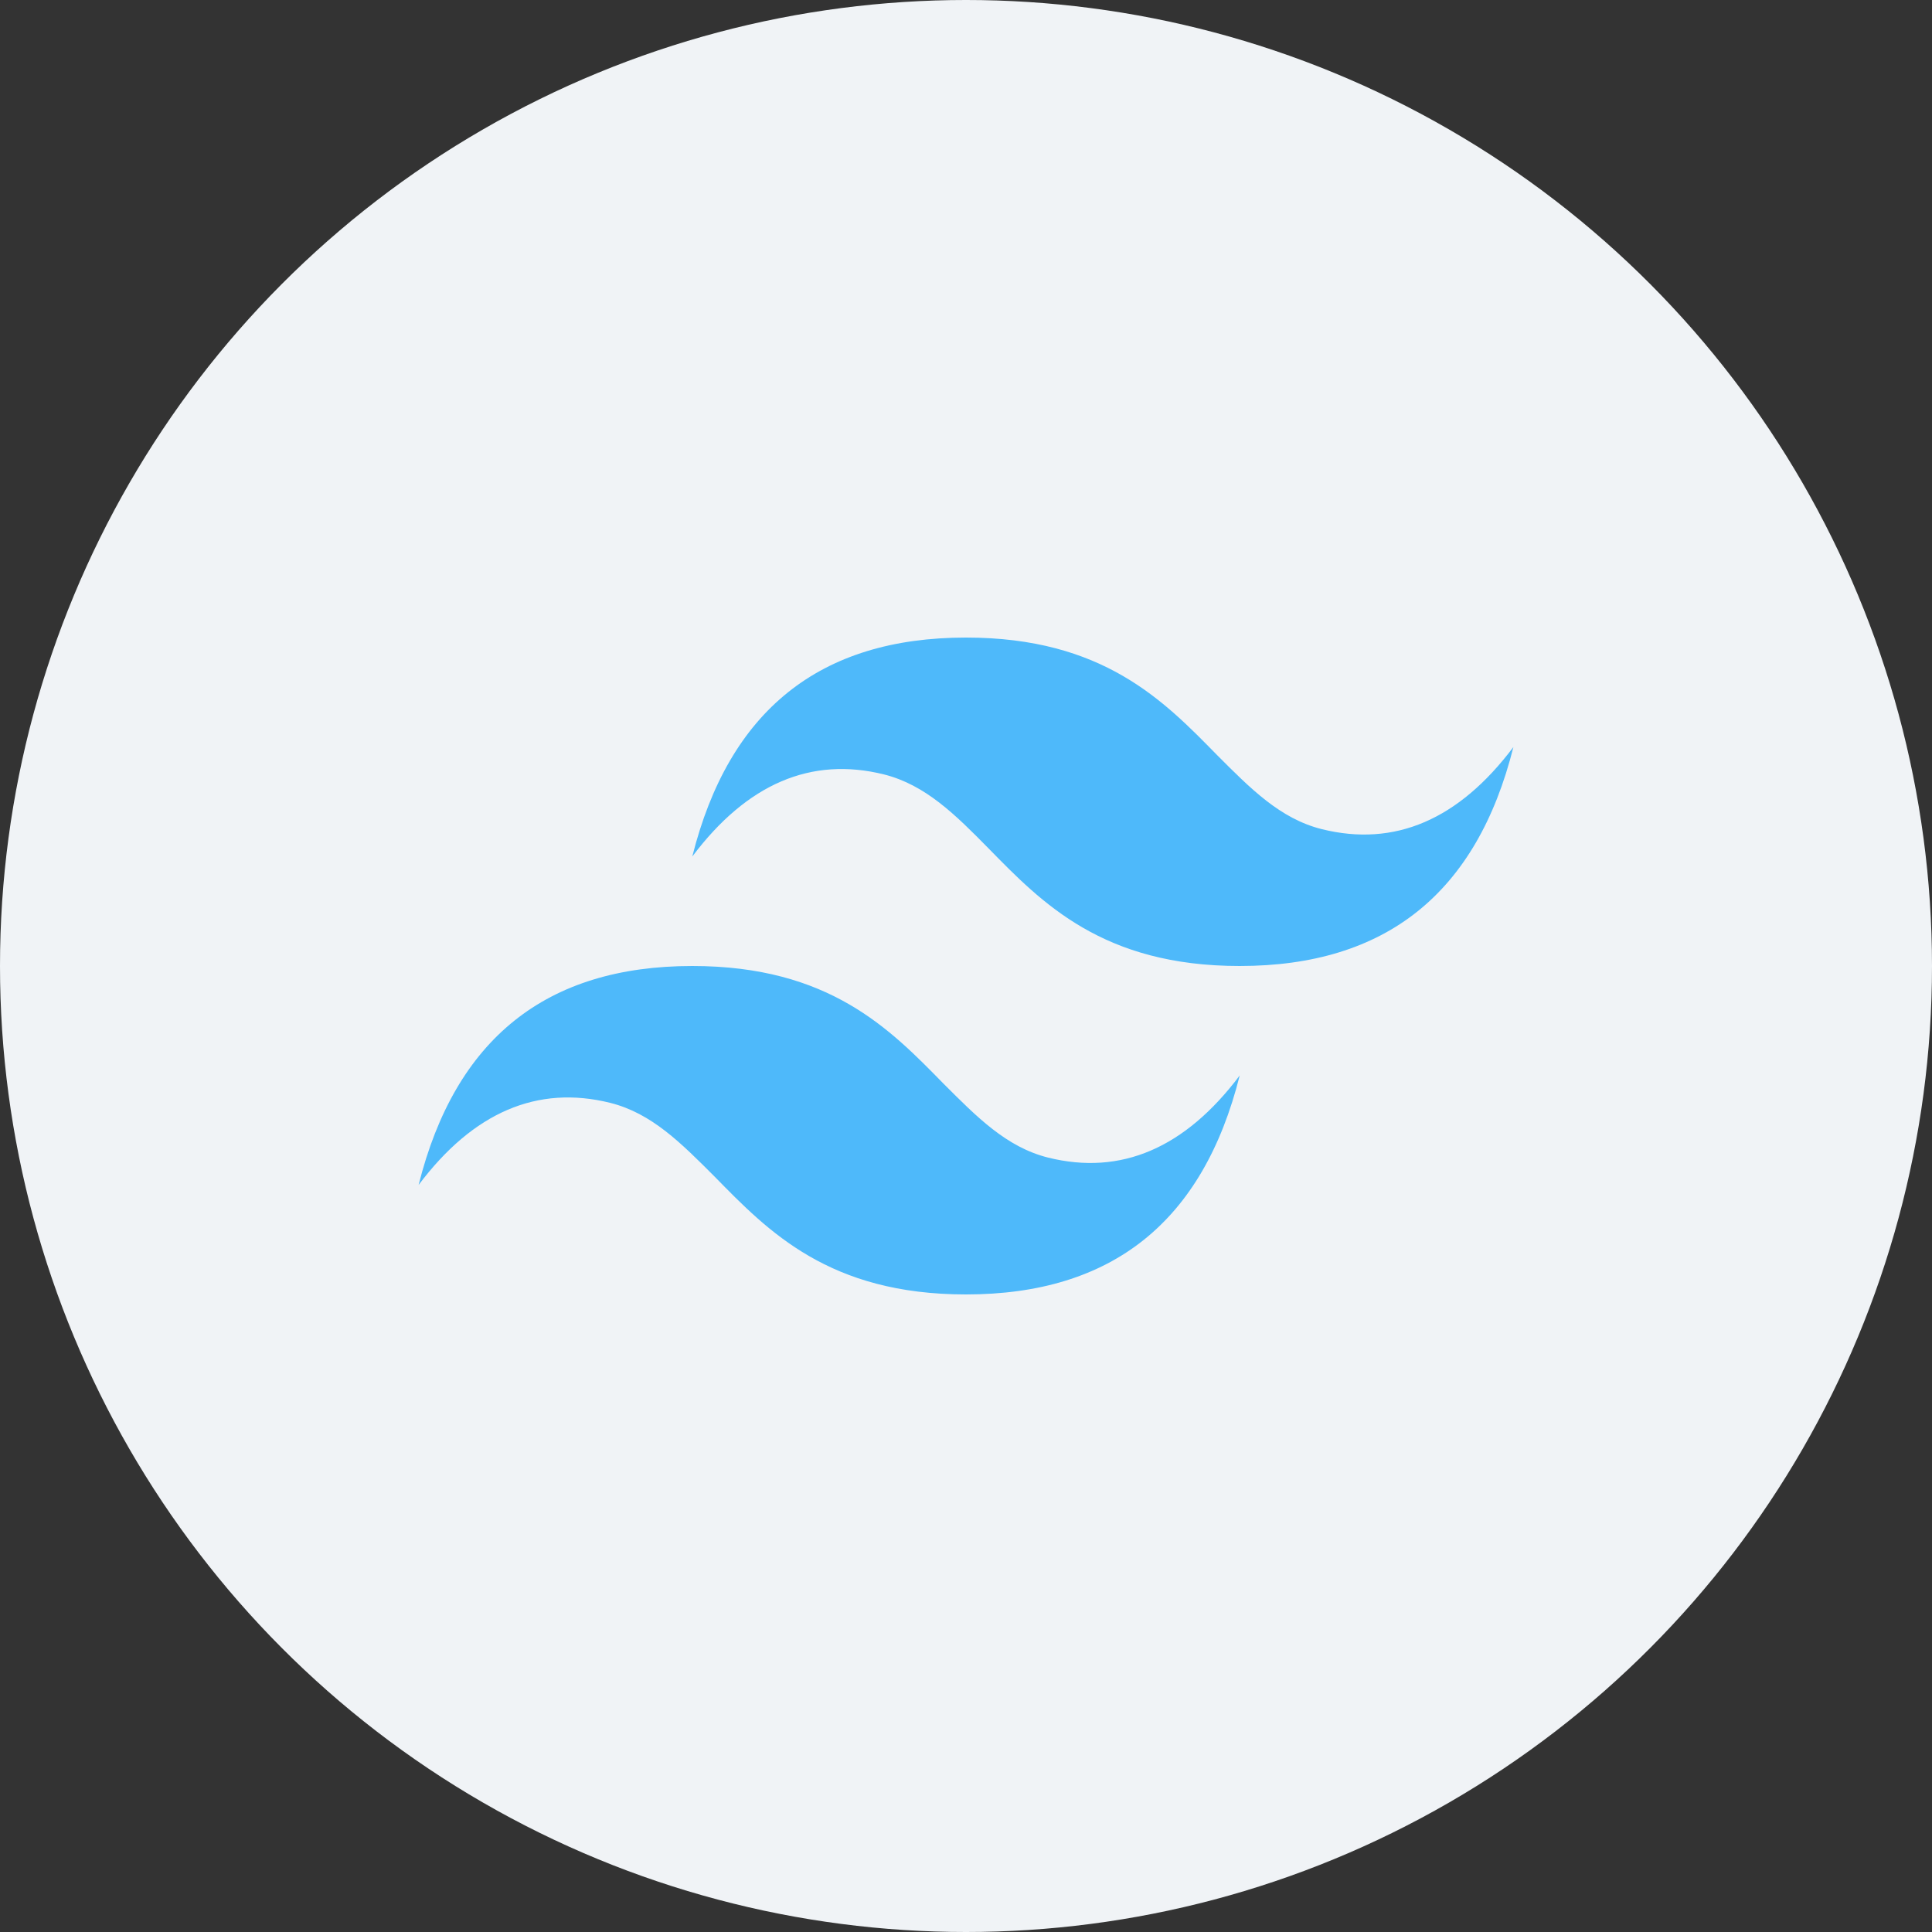 <svg width="100" height="100" viewBox="0 0 100 100" fill="none" xmlns="http://www.w3.org/2000/svg">
<rect x="0" y="0" width="100" height="100" fill="#333333" stroke="none"/>
<g clip-path="url(#clip0_572_66)">
<circle cx="50" cy="50" r="50" fill="#F0F3F6"/>
<path d="M50 33C42.435 33 37.732 36.768 35.833 44.333C38.667 40.565 41.982 39.148 45.75 40.083C47.903 40.622 49.462 42.18 51.162 43.908C53.938 46.742 57.083 50 64.167 50C71.732 50 76.435 46.232 78.333 38.667C75.5 42.435 72.185 43.852 68.417 42.917C66.263 42.378 64.733 40.82 63.005 39.092C60.228 36.258 57.083 33 50 33ZM35.833 50C28.268 50 23.565 53.768 21.667 61.333C24.5 57.565 27.815 56.148 31.583 57.083C33.737 57.622 35.267 59.18 36.995 60.908C39.772 63.742 42.917 67 50 67C57.565 67 62.268 63.232 64.167 55.667C61.333 59.435 58.018 60.852 54.25 59.917C52.097 59.378 50.567 57.82 48.838 56.092C46.062 53.258 42.917 50 35.833 50Z" fill="#4EB9FA"/>
</g>
<defs>
<clipPath id="clip0_572_66">
<rect width="100" height="100" fill="white"/>
</clipPath>
</defs>
</svg>
